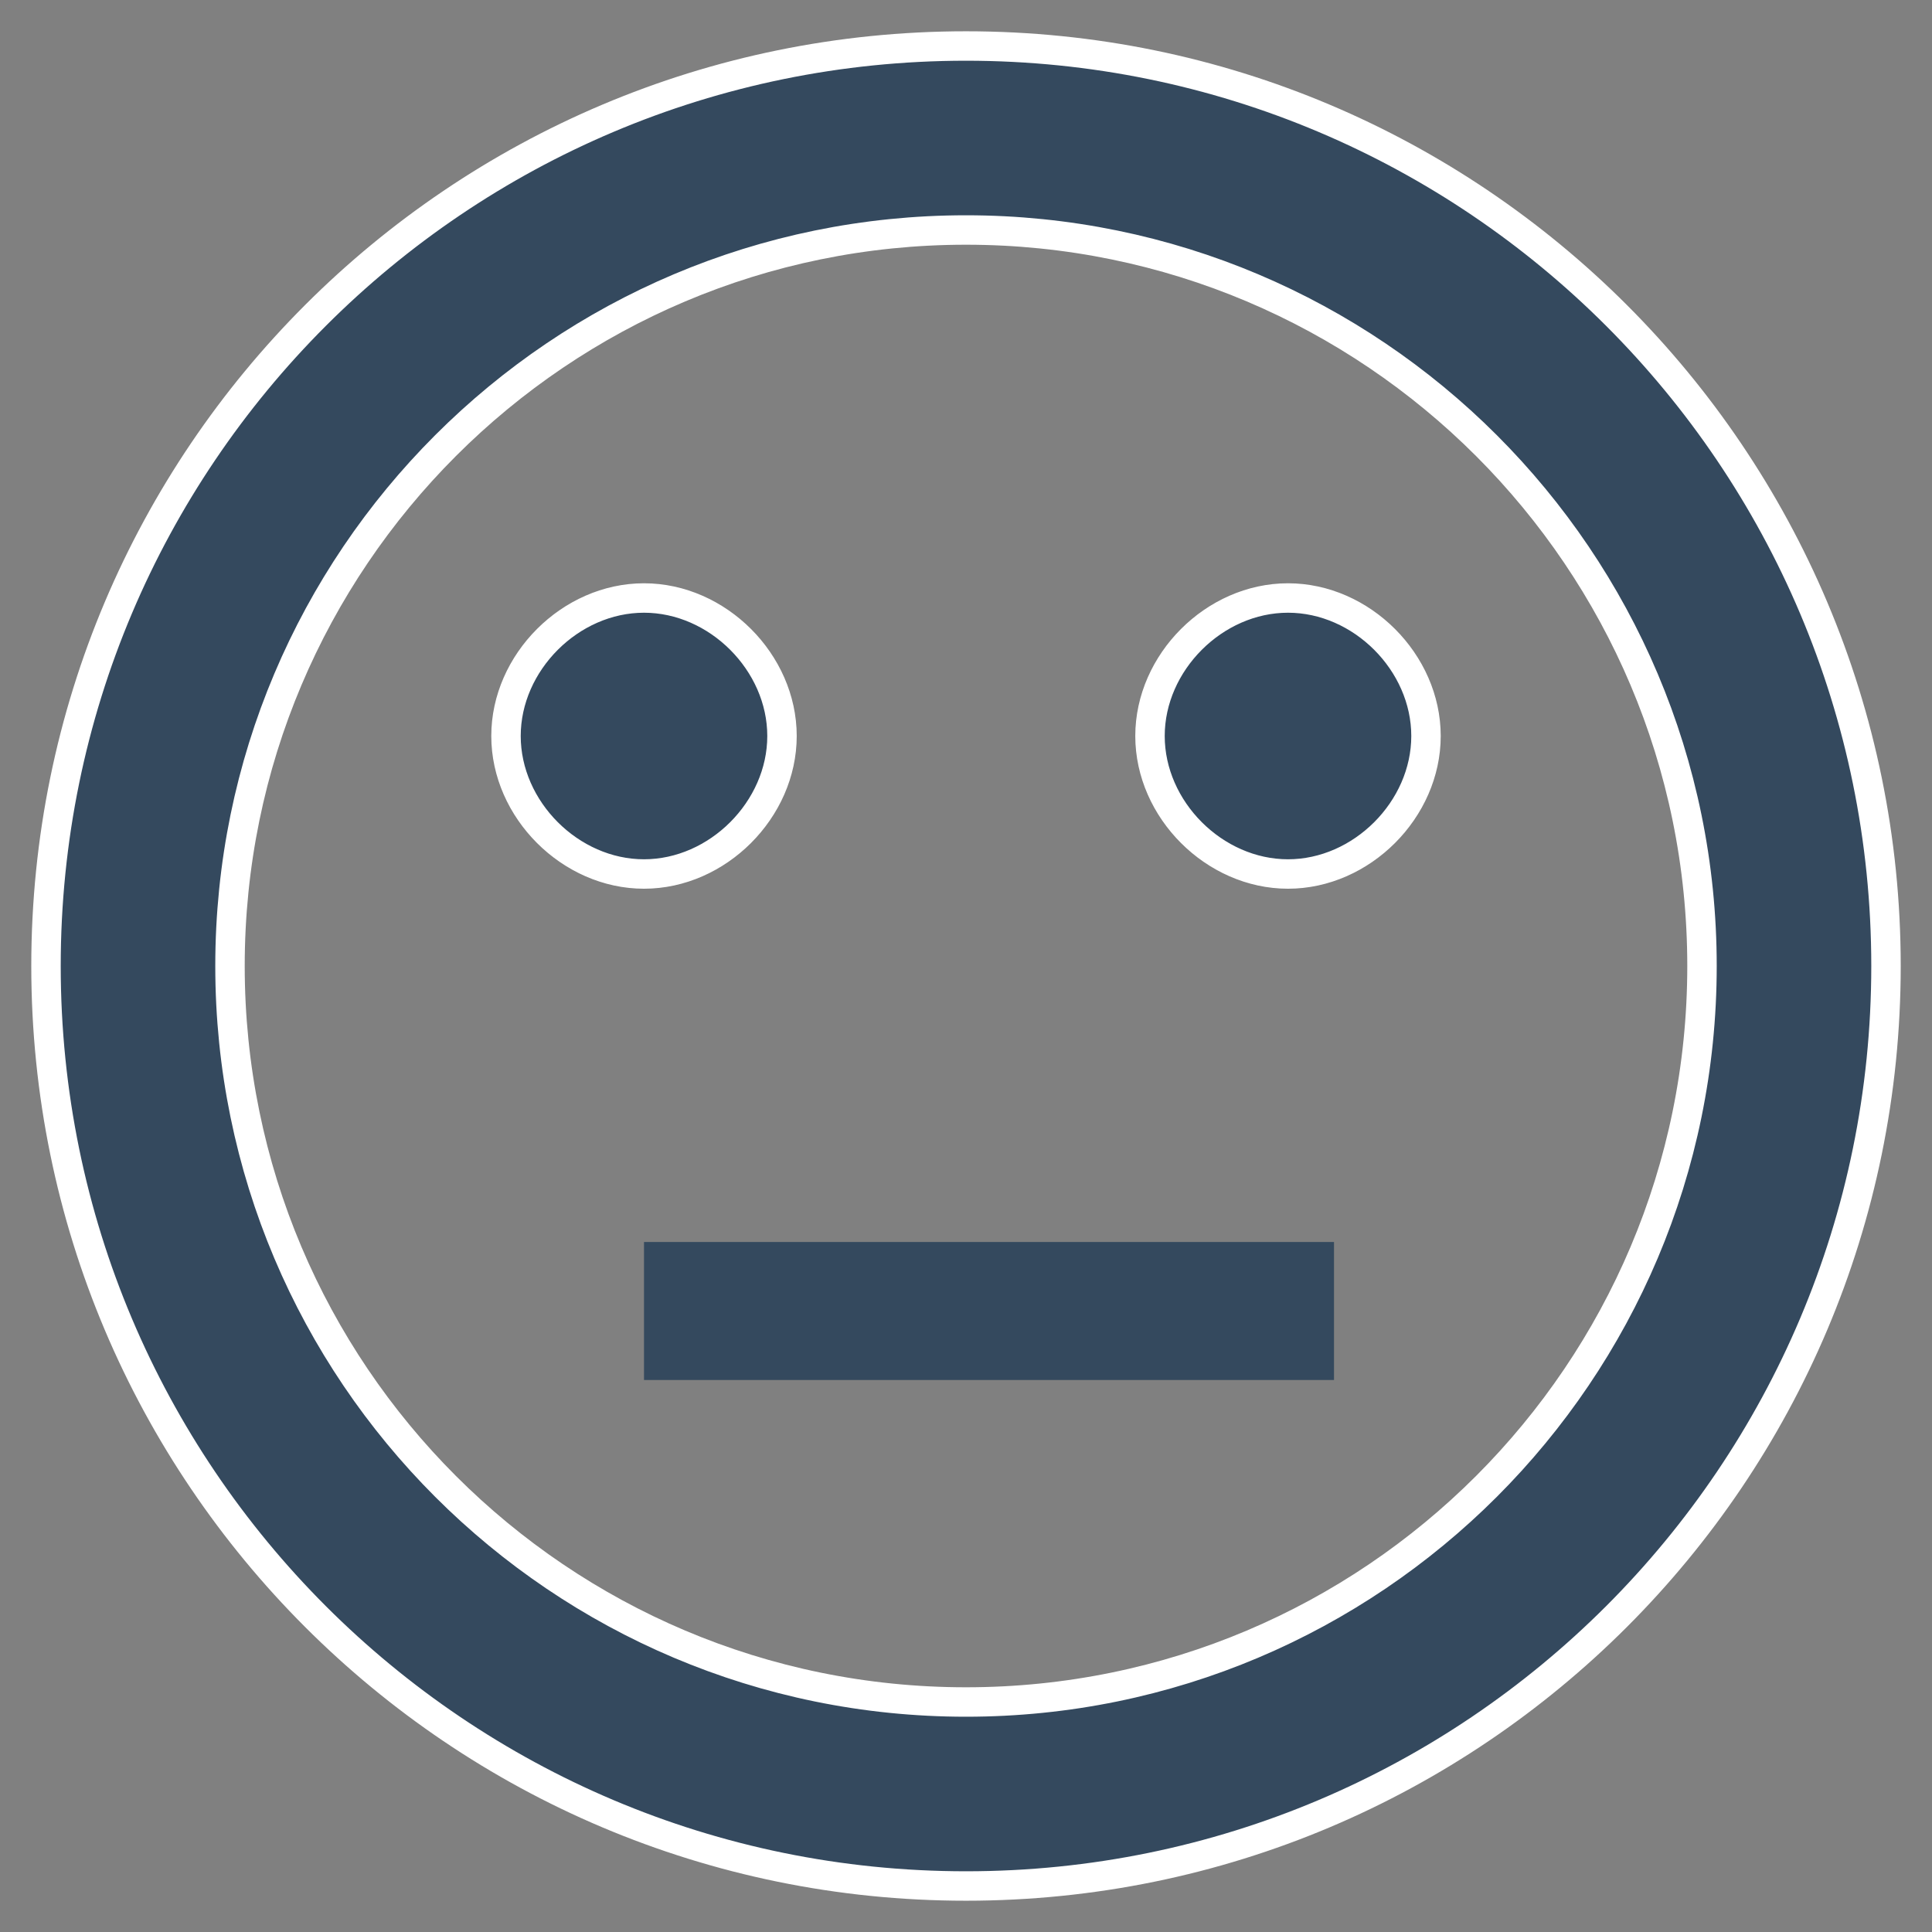 <?xml version="1.0" encoding="UTF-8" standalone="no"?>
<svg width="42px" height="42px" viewBox="0 0 42 42" version="1.1" xmlns="http://www.w3.org/2000/svg" xmlns:xlink="http://www.w3.org/1999/xlink">
    <rect x="0" y="0" width="42" height="42" fill="#808080" stroke="none"/>
    <!-- Generator: sketchtool 3.8.3 (29802) - http://www.bohemiancoding.com/sketch -->
    <title>A160112B-4E24-4D82-8AB9-BA3445D27053</title>
    <desc>Created with sketchtool.</desc>
    <defs>
        <rect id="path-1" x="0" y="0" width="64" height="64"></rect>
    </defs>
    <g id="Dashboard" stroke="none" stroke-width="1" fill="none" fill-rule="evenodd">
        <g id="track" transform="translate(-964, -619)">
            <g id="Group-11" transform="translate(953, 608)">
                <g id="average">
                    <mask id="mask-2" fill="white">
                        <use xlink:href="#path-1"></use>
                    </mask>
                    <g id="Mask"></g>
                    <path d="M42,27 C42,28.6 40.6,30 39,30 C37.4,30 36,28.6 36,27 C36,25.4 37.4,24 39,24 C40.6,24 42,25.4 42,27 M28,27 C28,28.6 26.6,30 25,30 C23.4,30 22,28.6 22,27 C22,25.4 23.4,24 25,24 C26.6,24 28,25.4 28,27 M52,32 C52,43.046 43.046,52 32,52 C20.954,52 12,43.046 12,32 C12,20.954 20.954,12 32,12 C43.046,12 52,20.954 52,32 M48,32 C48,23.164 40.836,16 32,16 C23.164,16 16,23.164 16,32 C16,40.836 23.164,48 32,48 C40.836,48 48,40.836 48,32" id="Page-1" stroke="#FFFFFF" stroke-width="0.64" fill="#34495E" mask="url(#mask-2)"></path>
                    <path d="M26.5,39.5 L38.5,39.5" id="Line" stroke="#34495E" stroke-width="3" stroke-linecap="square" mask="url(#mask-2)"></path>
                </g>
            </g>
        </g>
    </g>
</svg>